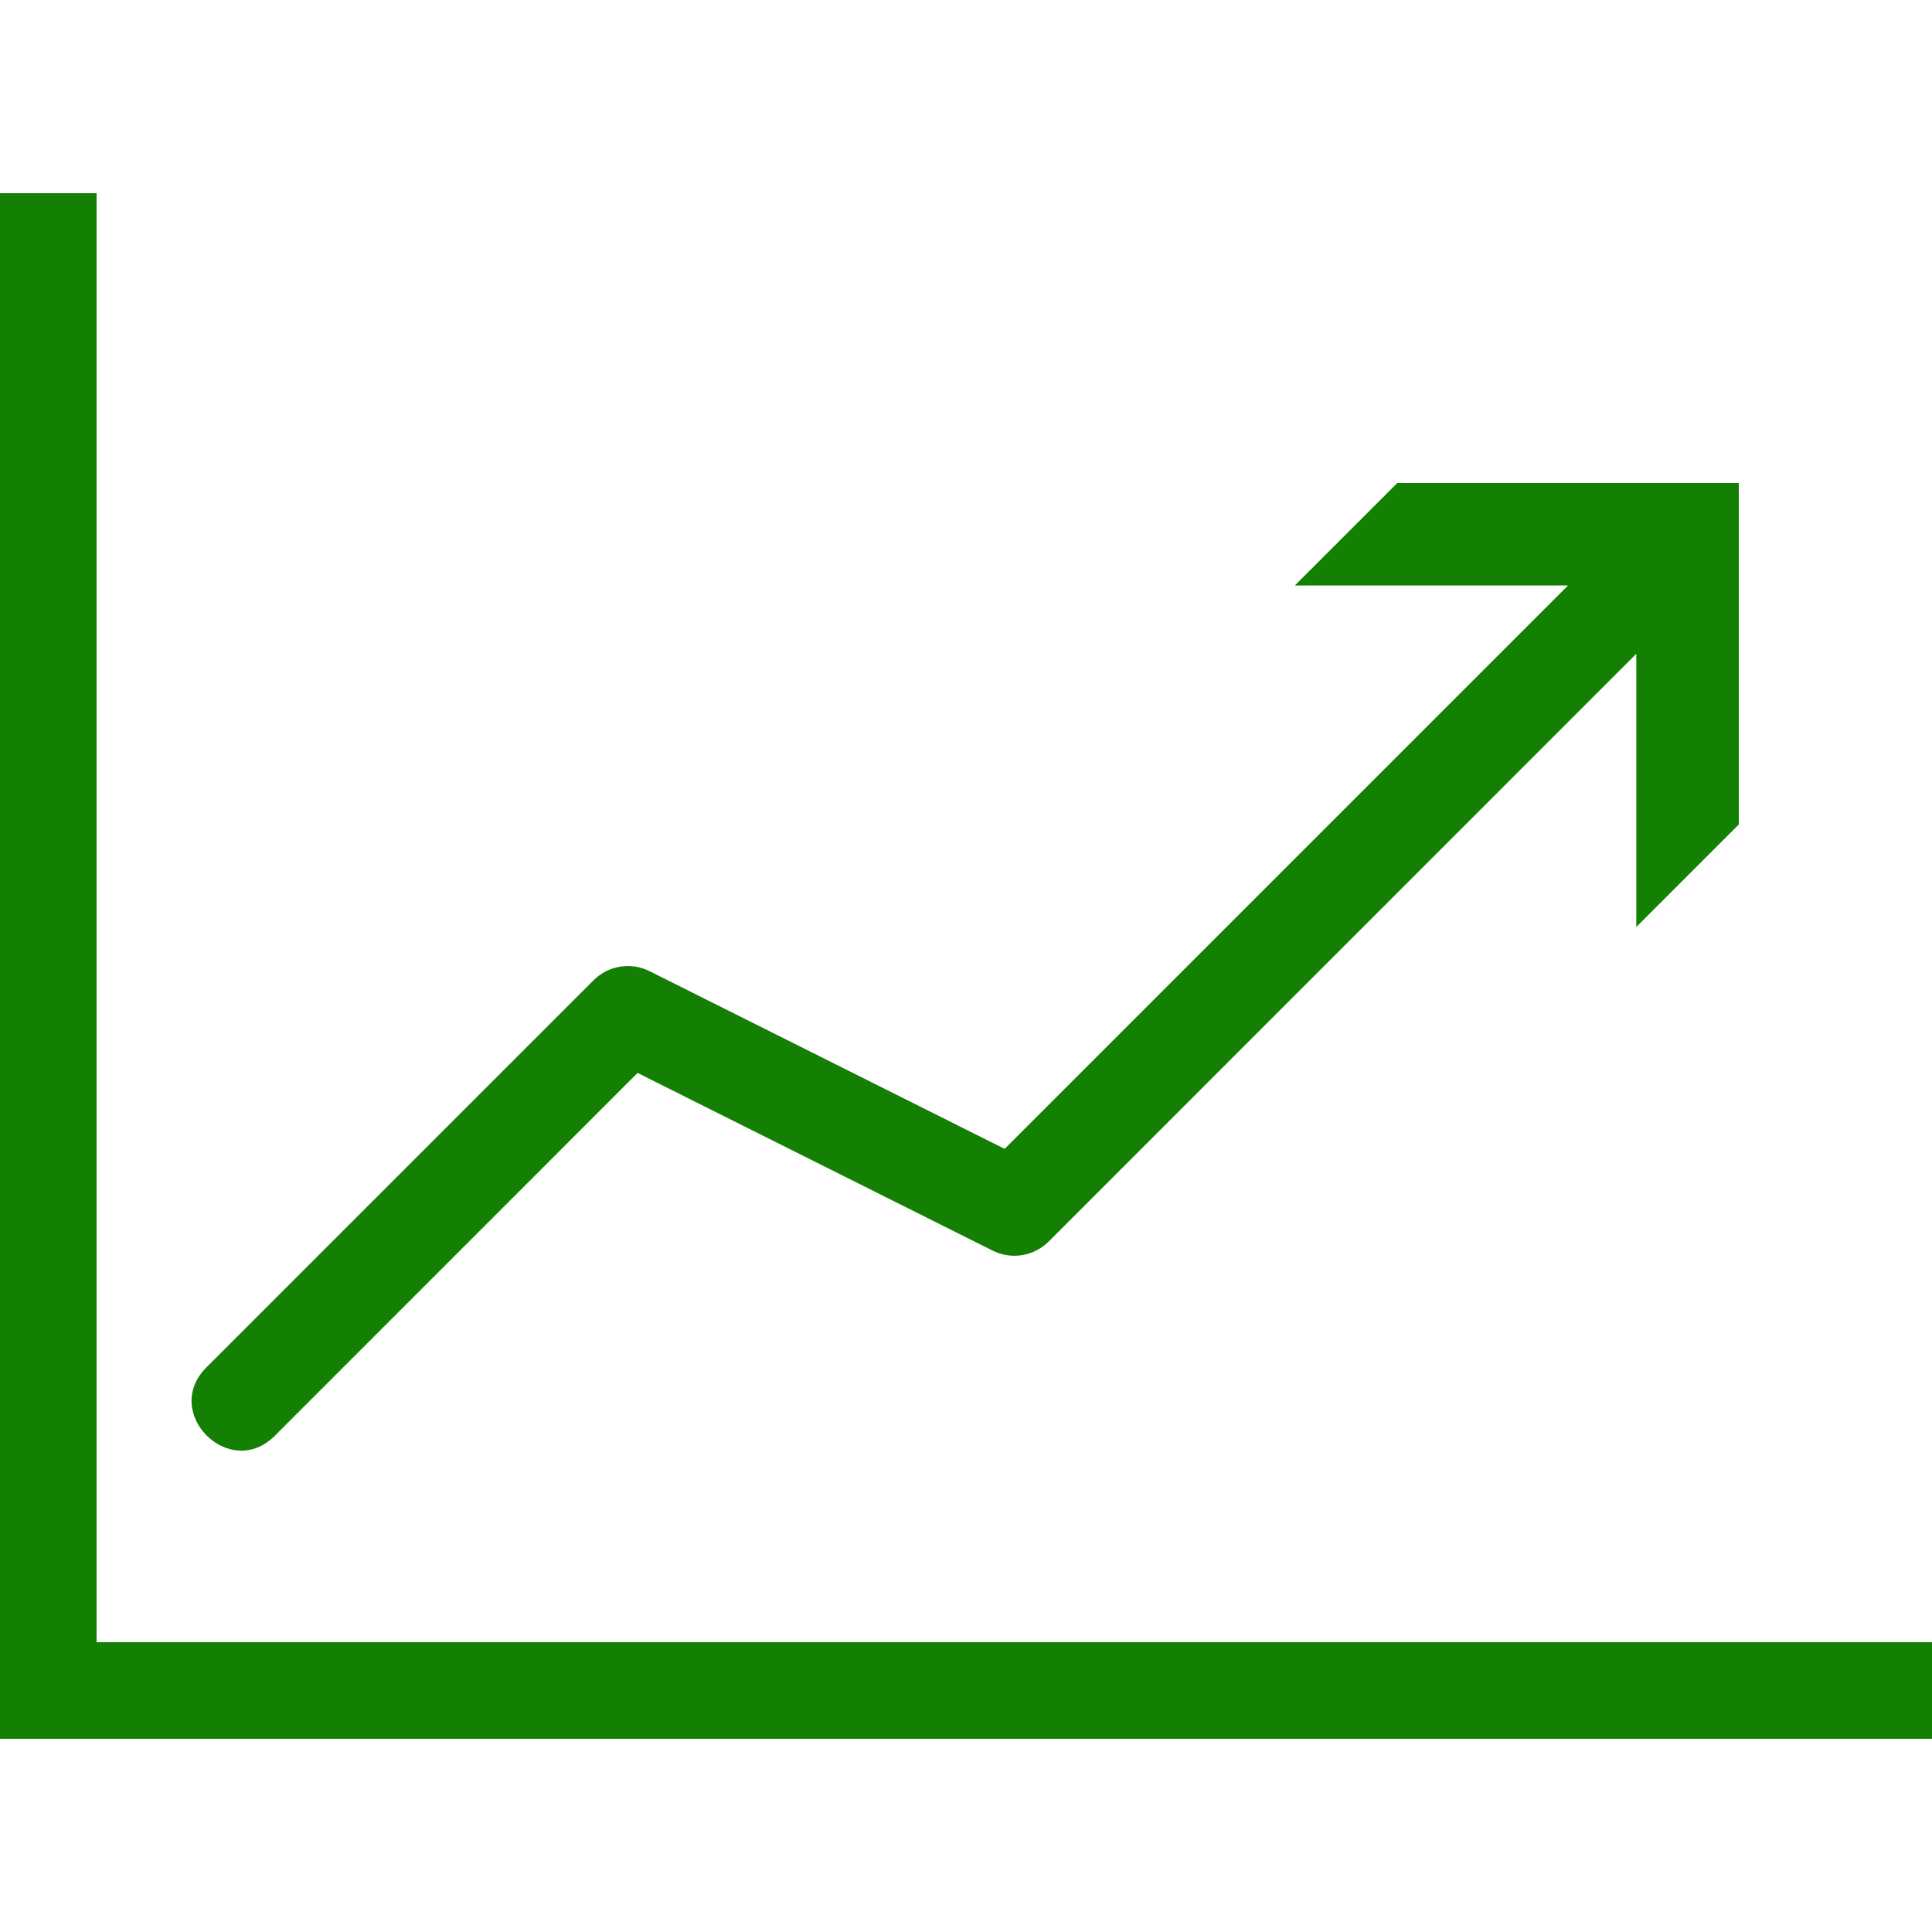 <!DOCTYPE svg PUBLIC "-//W3C//DTD SVG 1.1//EN" "http://www.w3.org/Graphics/SVG/1.1/DTD/svg11.dtd">

<!-- Uploaded to: SVG Repo, www.svgrepo.com, Transformed by: SVG Repo Mixer Tools -->
<svg width="25px" height="25px" viewBox="0 0 20 20" xmlns="http://www.w3.org/2000/svg" fill="#148003">

<g id="SVGRepo_bgCarrier" stroke-width="0"/>

<g id="SVGRepo_tracerCarrier" stroke-linecap="round" stroke-linejoin="round"/>

<g id="SVGRepo_iconCarrier"> <g id="layer1">
 <path d="M 0 2 L 0 18 L 20 18 L 20 17 L 1 17 L 1 2 L 0 2 z M 14.465 5 L 13.404 6.061 L 16.232 6.061 L 10.4 11.893 L 6.723 10.053 C 6.53 9.957 6.298 9.995 6.146 10.146 L 2.146 14.146 C 1.656 14.618 2.382 15.344 2.854 14.854 L 6.6 11.107 L 10.277 12.947 C 10.47 13.043 10.702 13.005 10.854 12.854 L 16.939 6.768 L 16.939 9.596 L 18 8.535 L 18 5 L 14.465 5 z " style="fill:#148003;fill-opacity:1;stroke:none;stroke-width:0px;"/> </g> </g>

</svg>